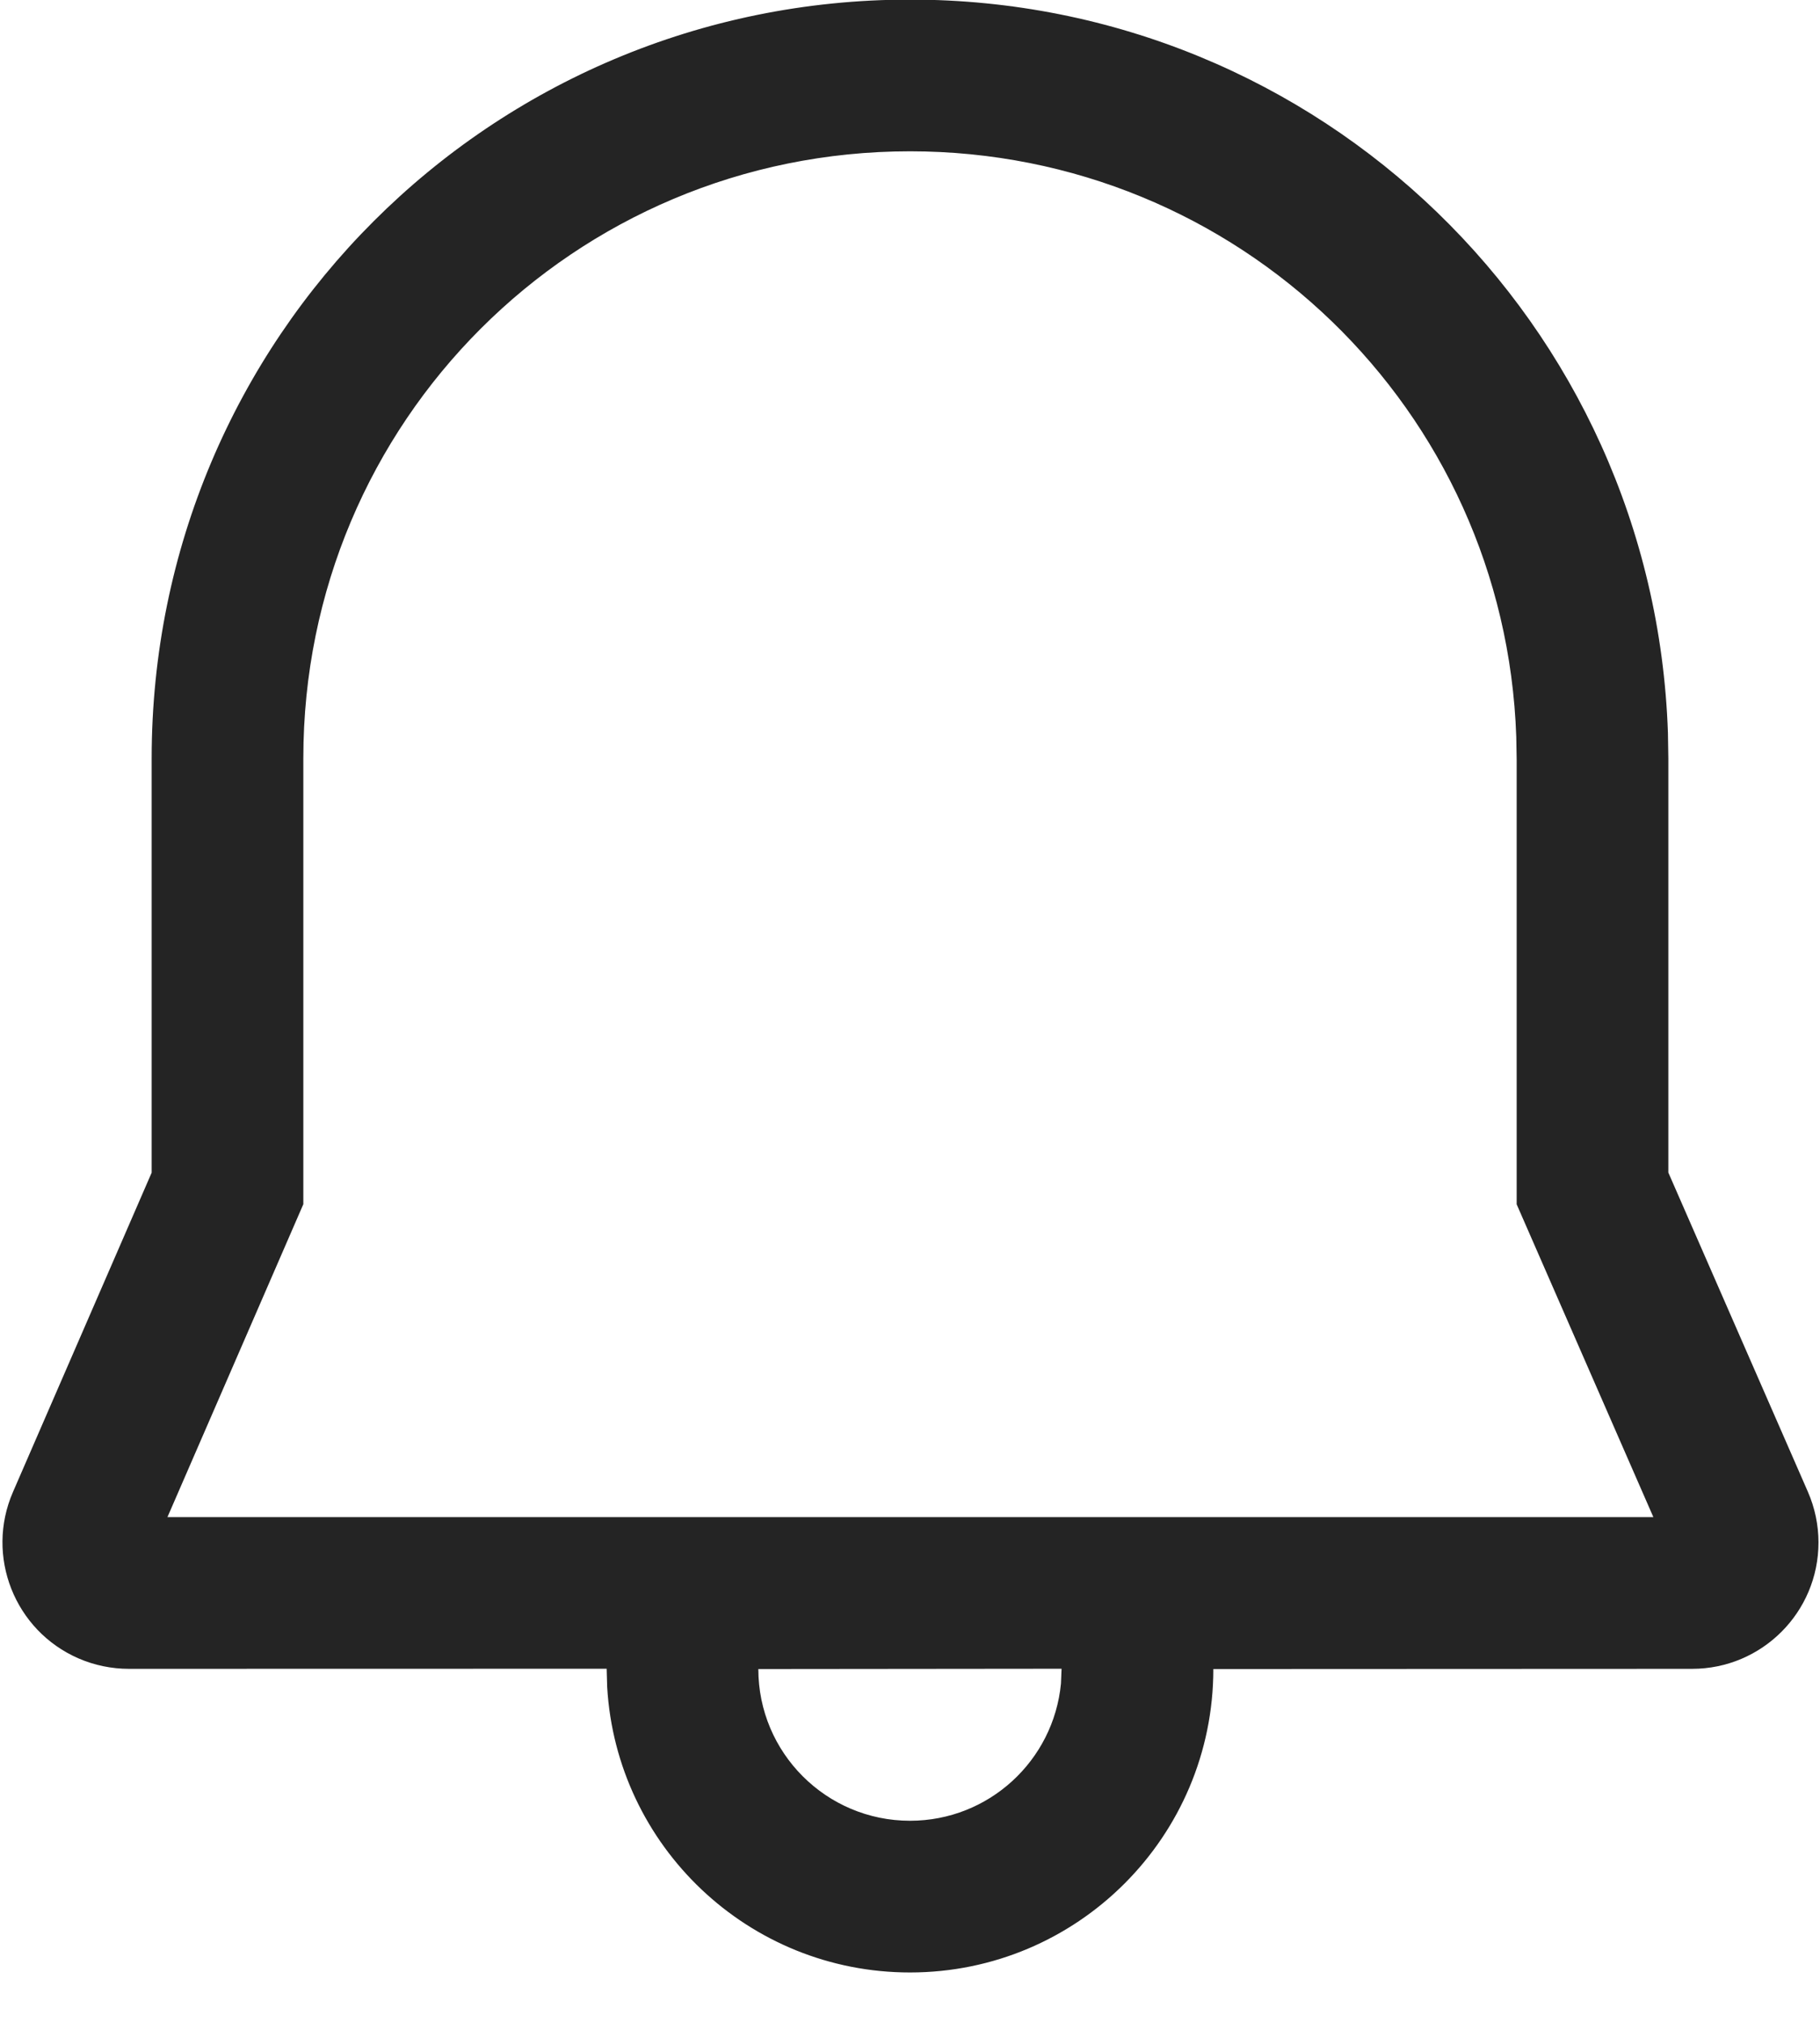 <svg width="18" height="20" viewBox="0 0 18 20" fill="none" xmlns="http://www.w3.org/2000/svg">
<path d="M9 -0.004C13.05 -0.004 16.357 3.191 16.496 7.245L16.5 7.496V11.593L17.88 14.749C17.949 14.907 17.985 15.078 17.985 15.25C17.985 15.941 17.425 16.5 16.735 16.5L12 16.502C12 18.159 10.657 19.502 9 19.502C7.402 19.502 6.096 18.253 6.005 16.678L6 16.499L1.275 16.5C1.104 16.5 0.934 16.465 0.777 16.397C0.144 16.122 -0.147 15.385 0.128 14.752L1.5 11.594V7.496C1.501 3.341 4.852 -0.004 9 -0.004ZM10.499 16.499L7.5 16.502C7.5 17.33 8.172 18.002 9 18.002C9.78 18.002 10.42 17.407 10.493 16.646L10.499 16.499ZM9 1.496C5.68 1.496 3 4.171 3 7.496V11.906L1.656 15H16.352L15 11.907L15 7.509L14.996 7.284C14.885 4.051 12.242 1.496 9 1.496Z" fill="#242424"/>
</svg>

